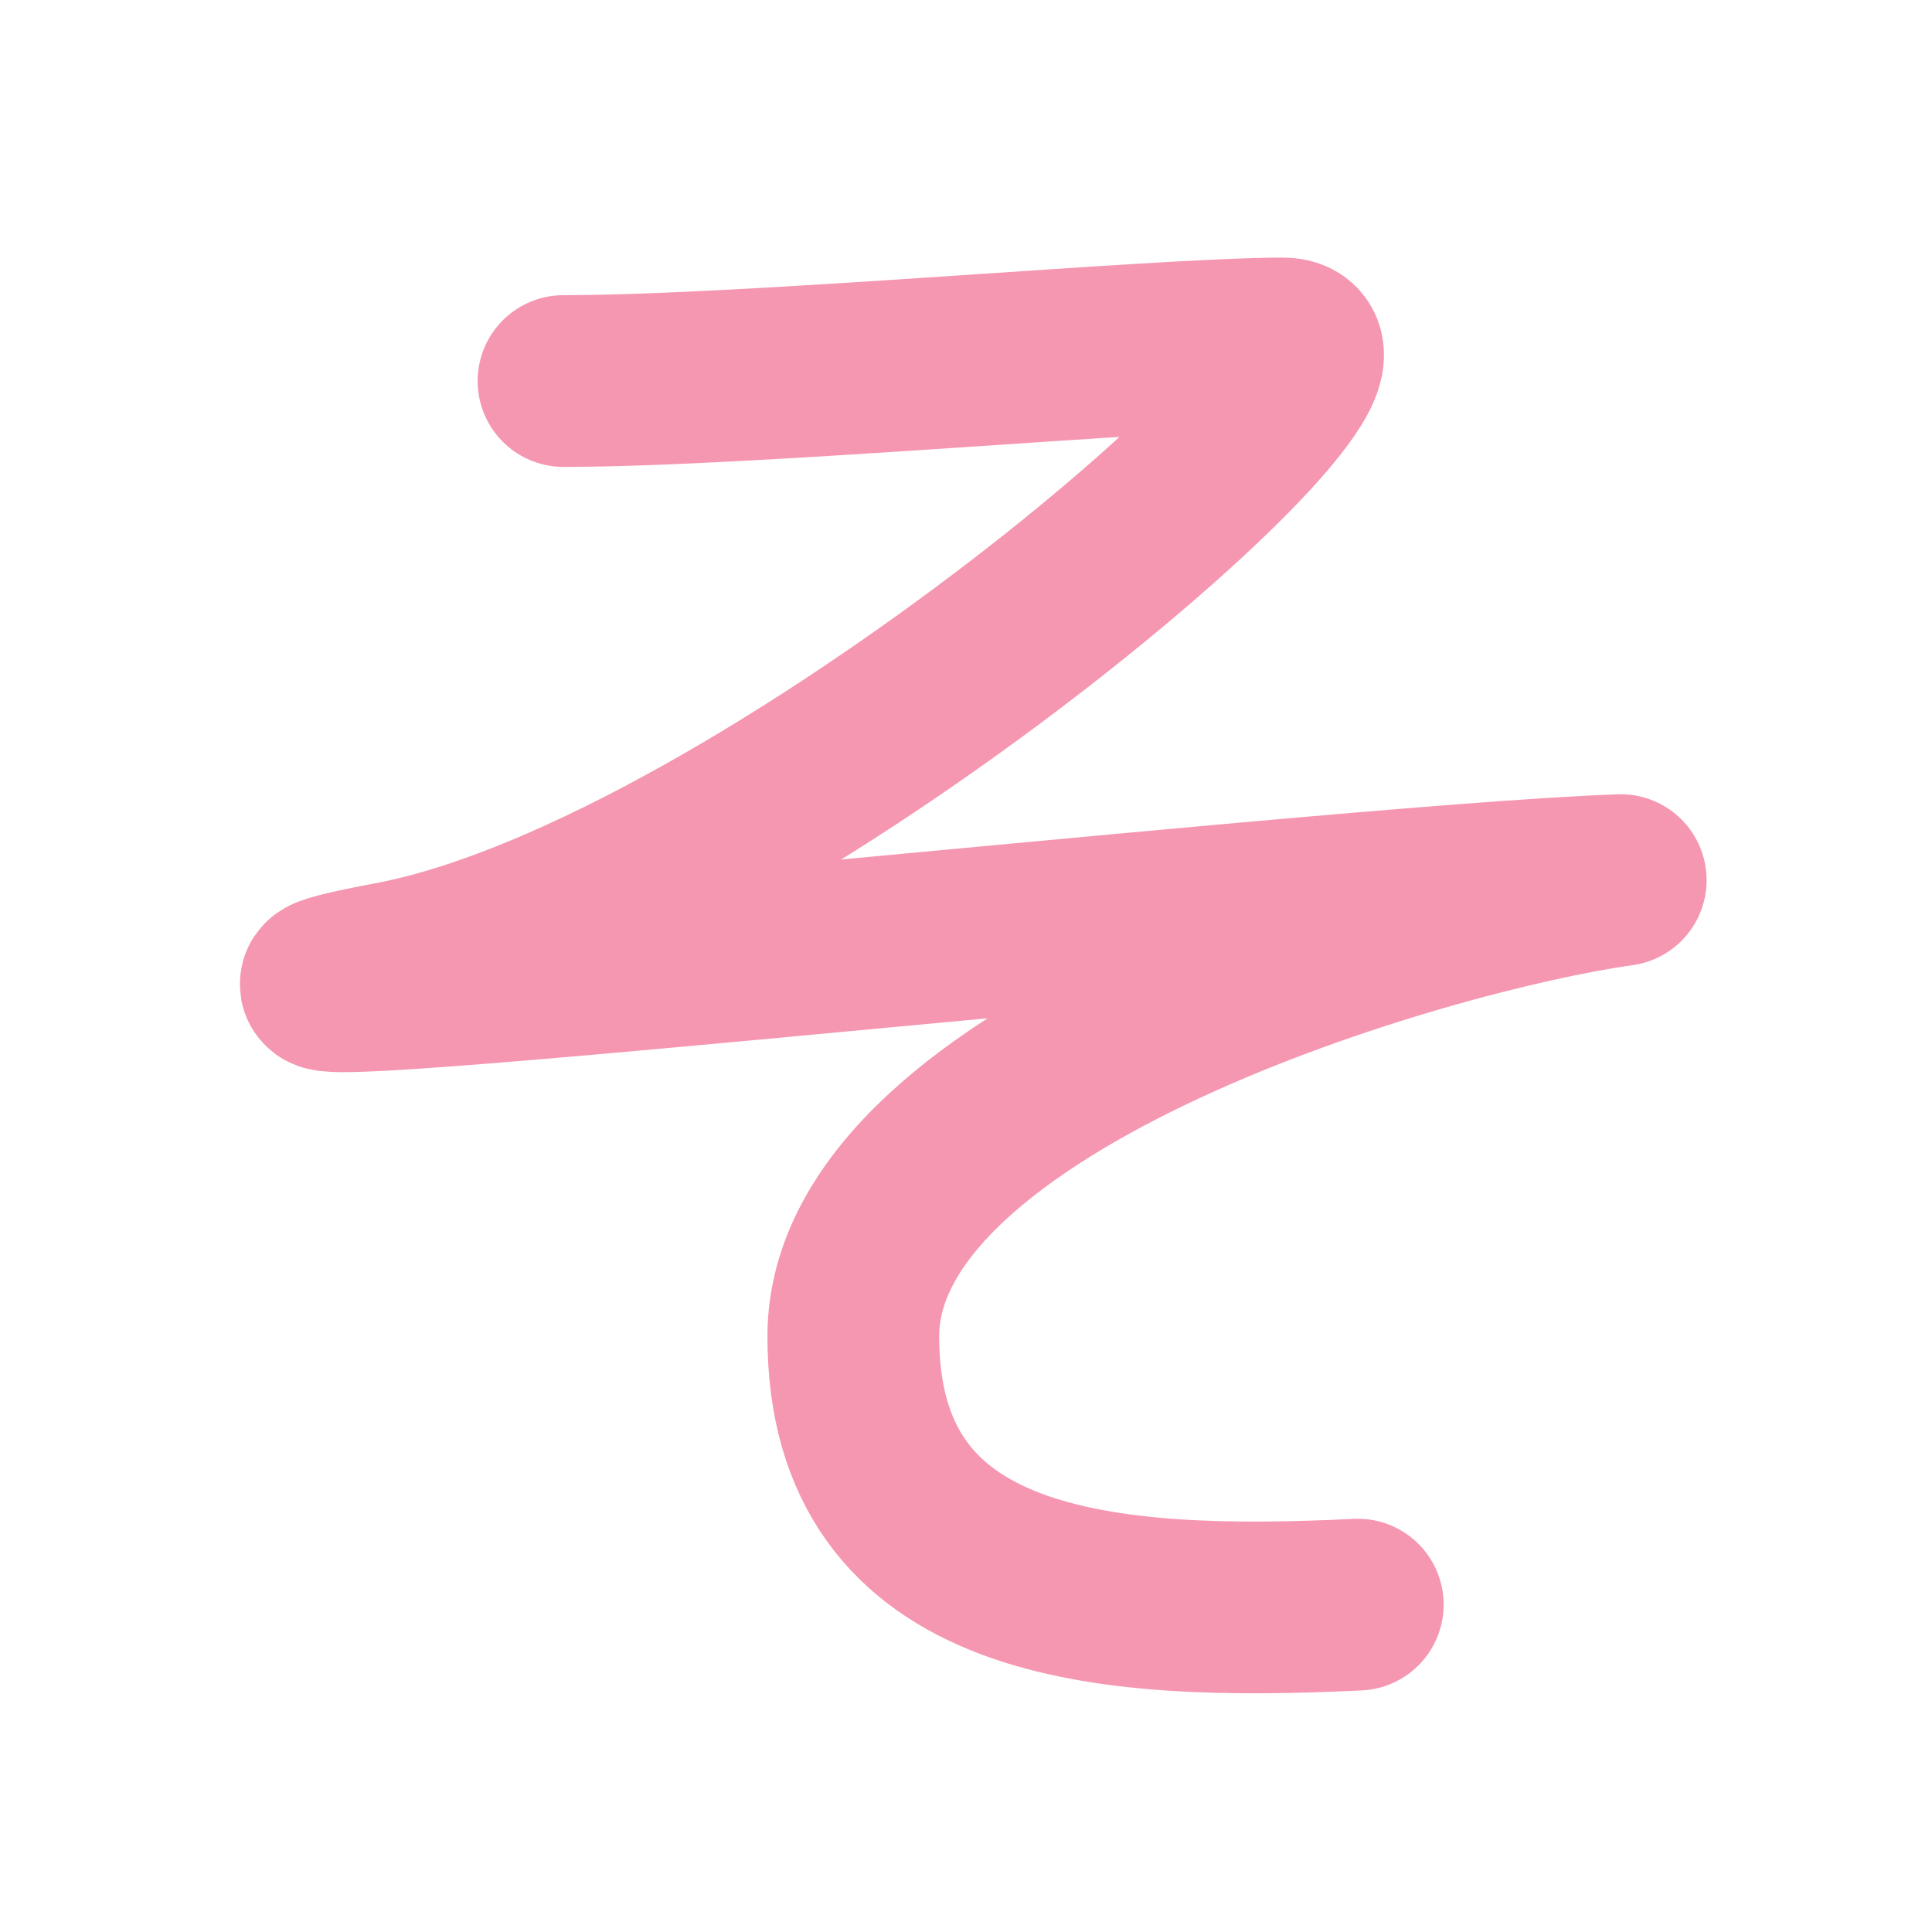 <?xml version="1.0" encoding="UTF-8"?>
<svg width="180px" height="180px" viewBox="0 0 180 180" version="1.1" xmlns="http://www.w3.org/2000/svg" xmlns:xlink="http://www.w3.org/1999/xlink">
    <!-- Generator: Sketch 41.2 (35397) - http://www.bohemiancoding.com/sketch -->
    <title>so</title>
    <desc>Created with Sketch.</desc>
    <defs></defs>
    <g id="Page-1" stroke="none" stroke-width="1" fill="none" fill-rule="evenodd" stroke-linecap="round" stroke-linejoin="round">
        <g id="so" stroke="#F597B1" stroke-width="16">
            <path d="M52.5,35.5 C70,35.5 108,32 119.5,32 C131,32 71,83.643 36.5,90.143 C2,96.643 122.5,83 151,82 C133,84.5 79.5,100 79.5,124.5 C79.5,149 102.903,150.645 126.5,149.5" id="Path-24"></path>
        </g>
    </g>
</svg>